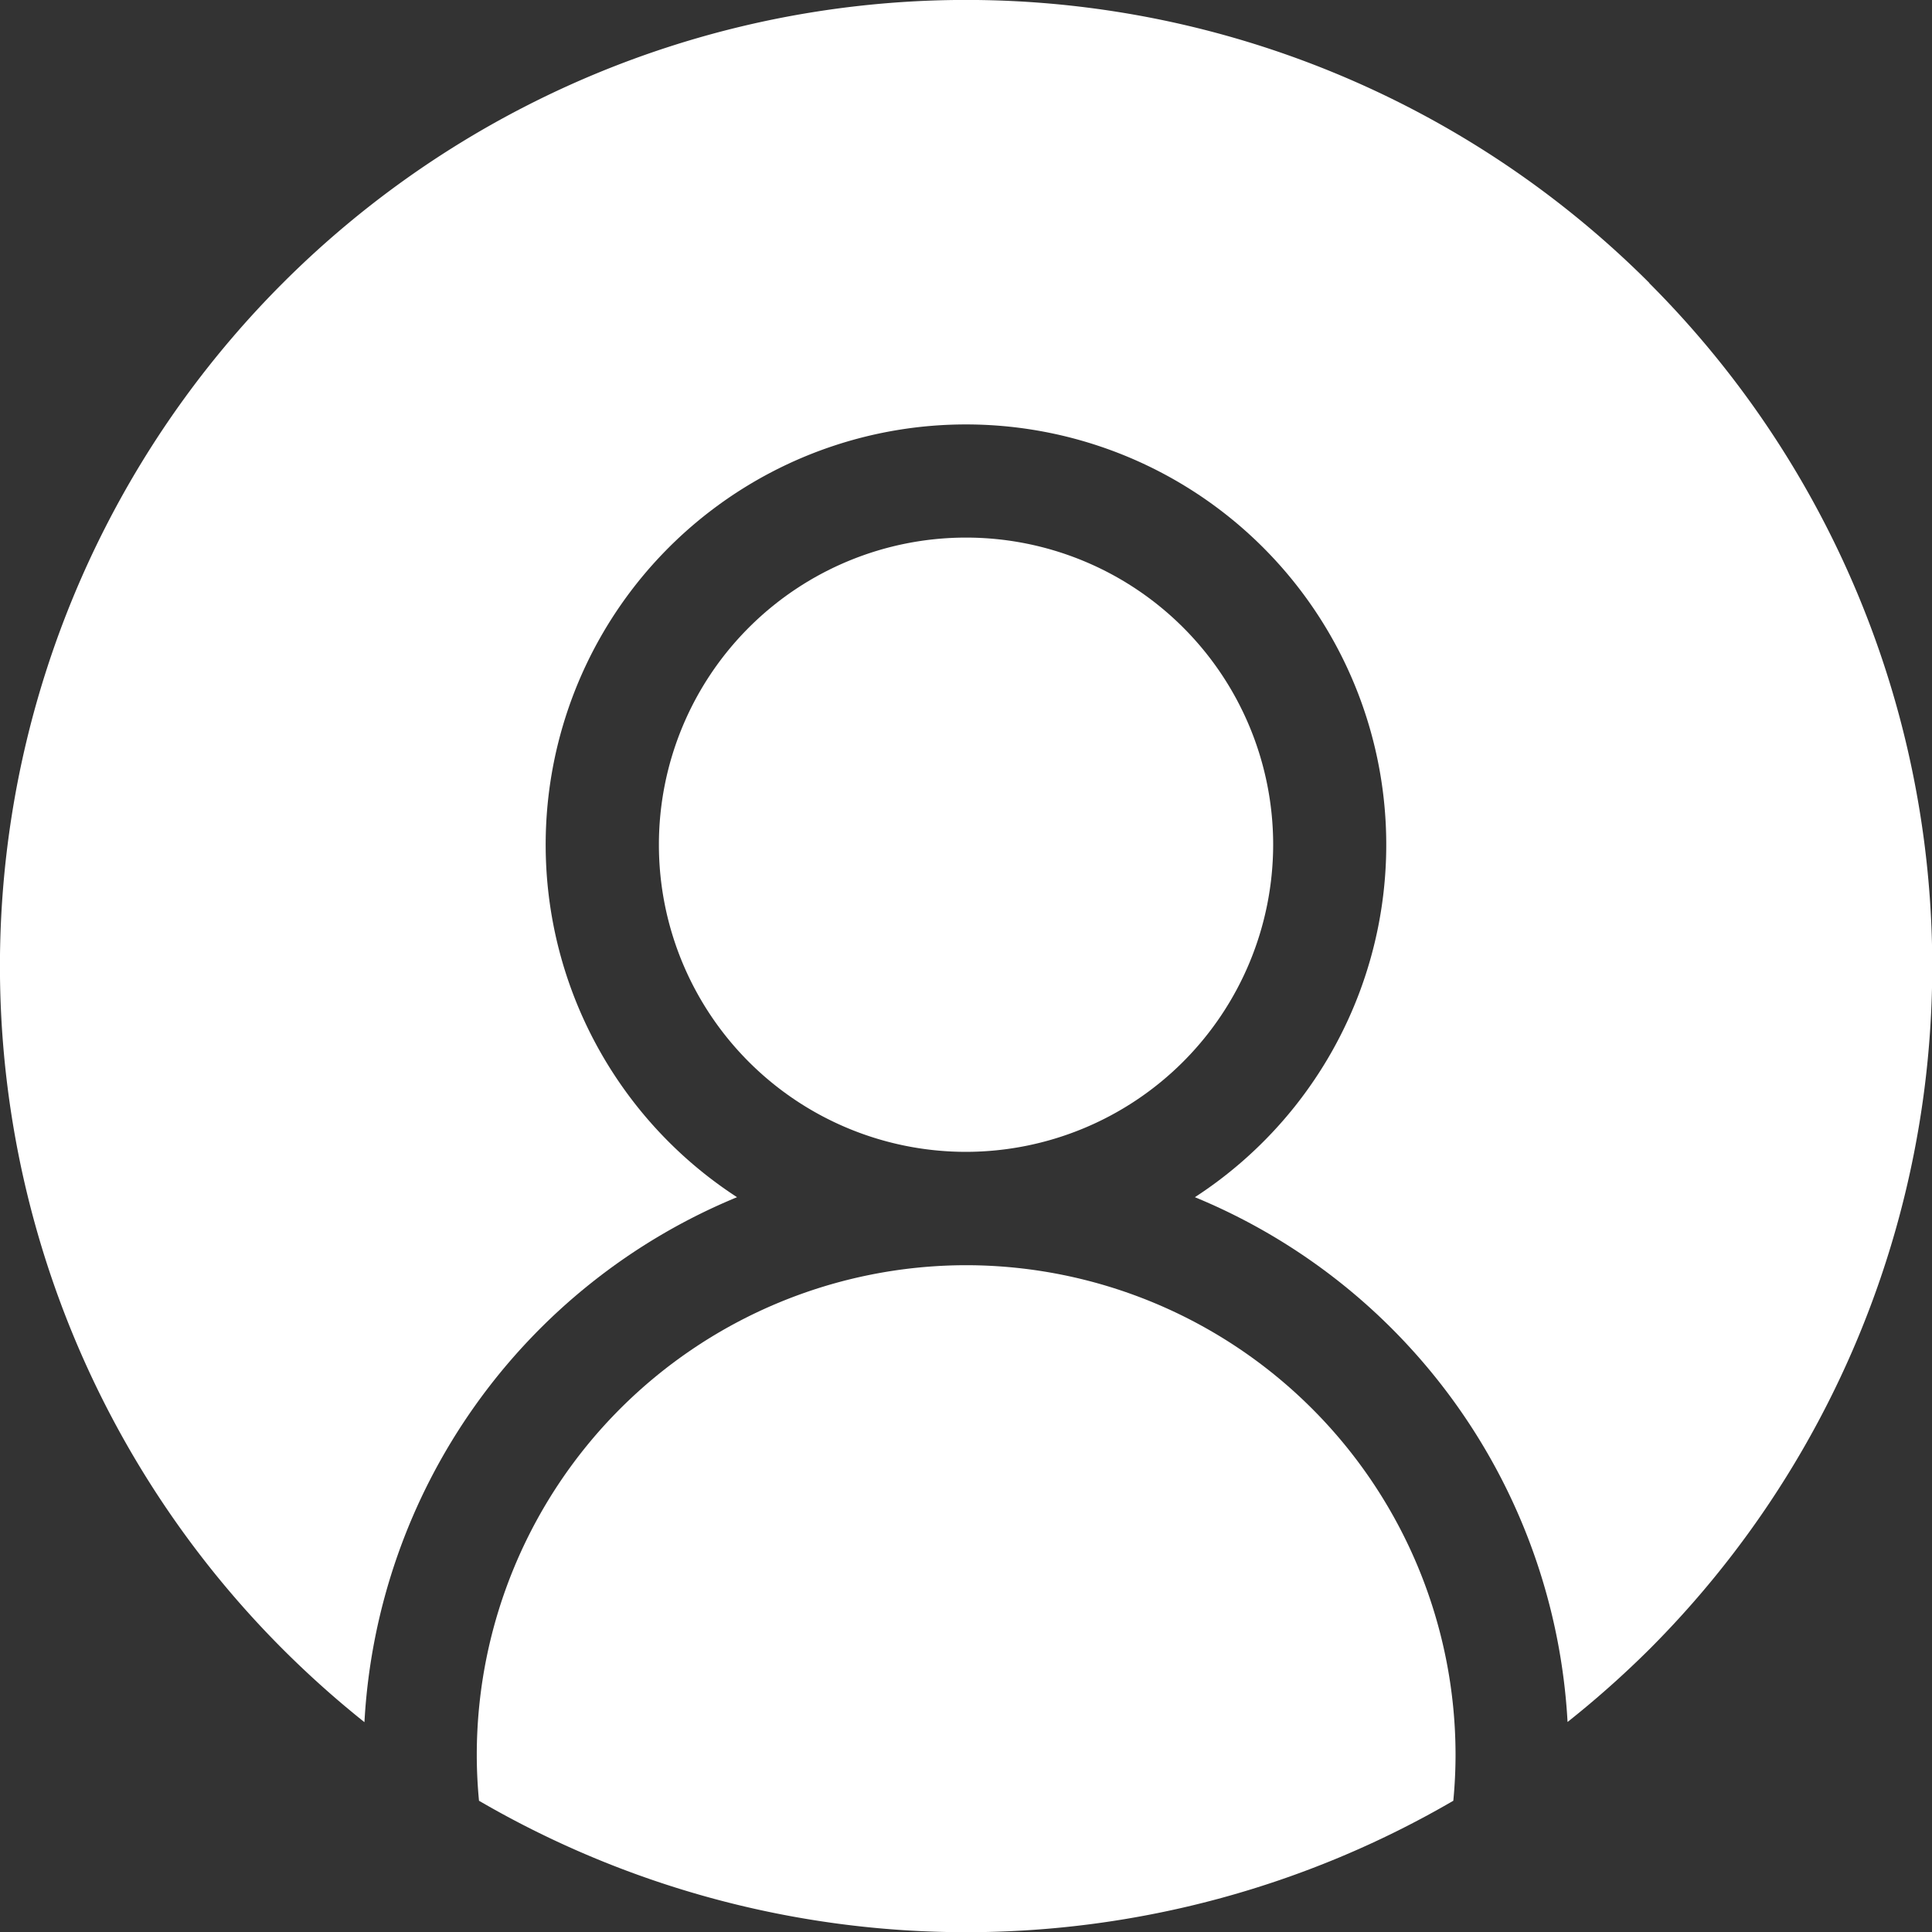 <svg xmlns="http://www.w3.org/2000/svg" width="30.339" height="30.34" viewBox="0 0 30.339 30.34">
  <rect x="0" y="0" width="30.339" height="30.34" fill="#333333" stroke="none"/>
  <g id="user_2_" data-name="user (2)" transform="translate(0 0)">
    <g id="Group_3092" data-name="Group 3092">
      <path id="Path_115" data-name="Path 115" d="M134.027,335.266a7.692,7.692,0,0,0-7.683,7.683c0,.245.012.487.035.727a15.208,15.208,0,0,0,15.3,0c.023-.239.035-.481.035-.727A7.692,7.692,0,0,0,134.027,335.266Zm0,0" transform="translate(-118.857 -315.398)" fill="#fff"/>
      <path id="Path_116" data-name="Path 116" d="M25.9,4.443A15.17,15.17,0,0,0,4.443,25.9a15.378,15.378,0,0,0,1.28,1.144A9.479,9.479,0,0,1,11.574,18.8a6.6,6.6,0,1,1,7.19,0,9.479,9.479,0,0,1,5.852,8.241A15.418,15.418,0,0,0,25.9,25.9a15.17,15.17,0,0,0,0-21.453Zm0,0" transform="translate(0)" fill="#fff"/>
      <path id="Path_117" data-name="Path 117" d="M184.248,147.292a4.823,4.823,0,1,0-4.823,4.823A4.829,4.829,0,0,0,184.248,147.292Zm0,0" transform="translate(-164.255 -134.027)" fill="#fff"/>
    </g>
  </g>
</svg>
